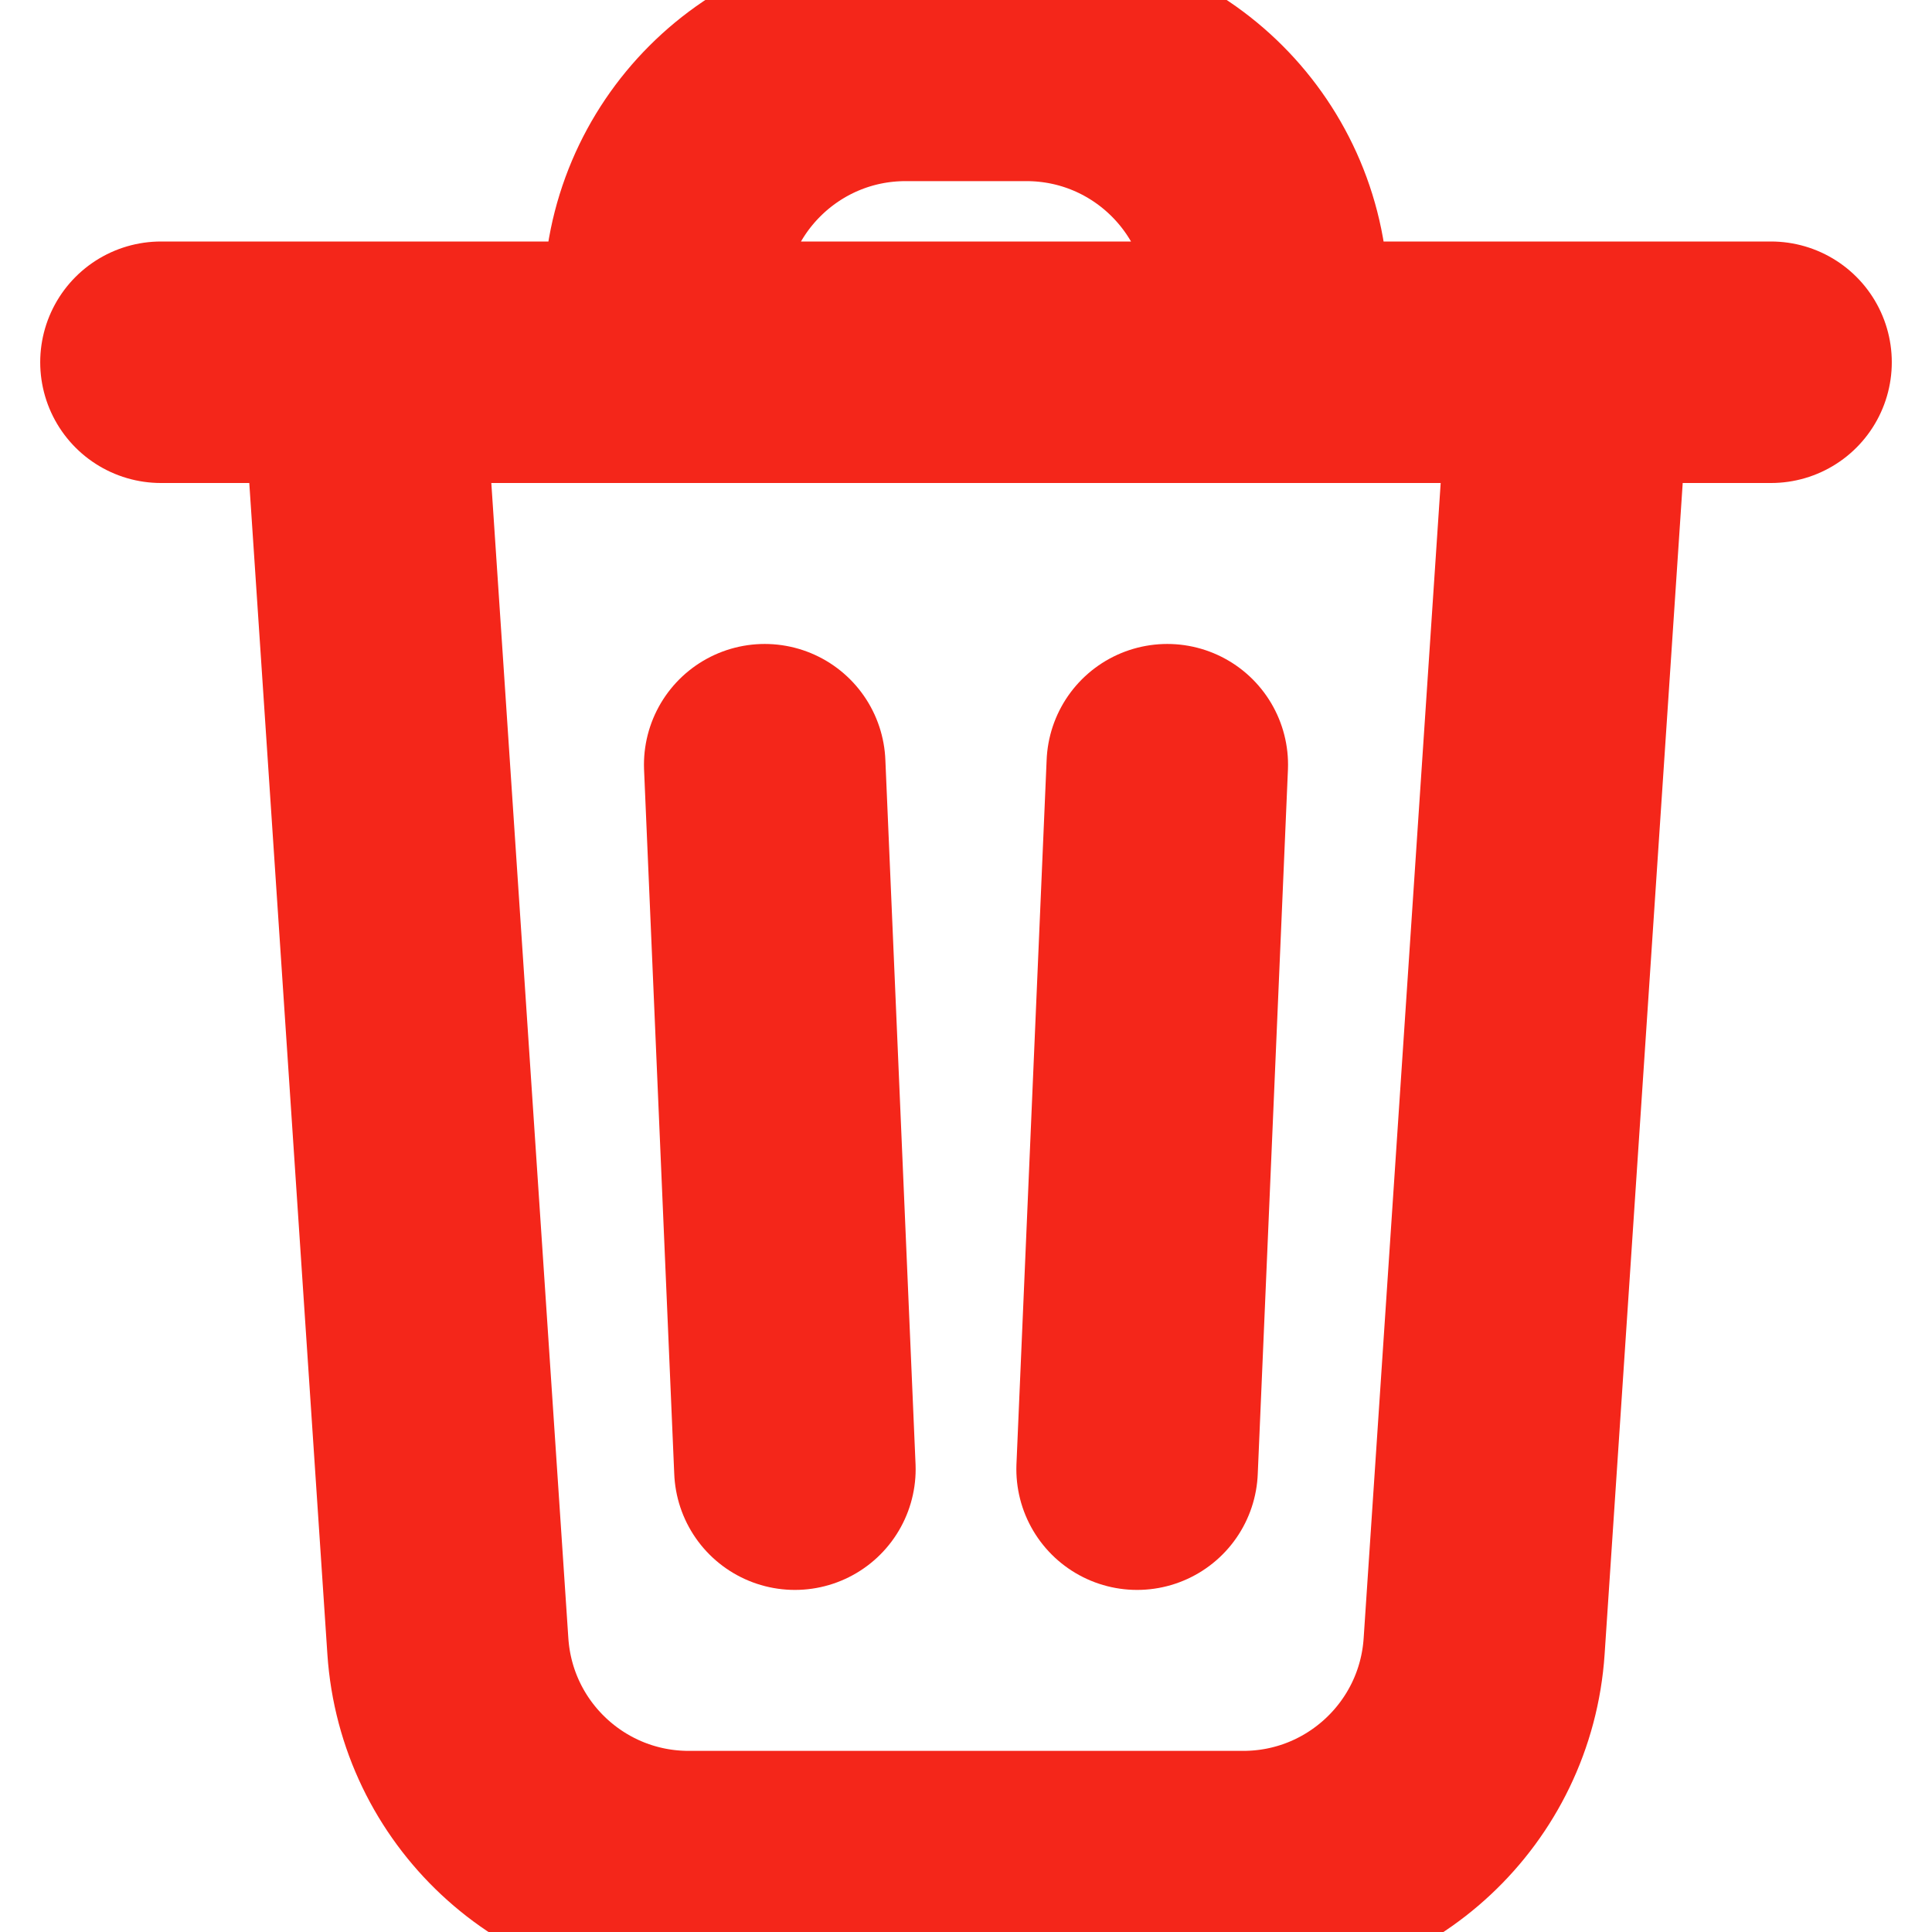 <svg width="16" height="16" viewBox="0 0 16 16" fill="none" xmlns="http://www.w3.org/2000/svg">
  <path d="M9.667 6.333L9.417 12.167M6.583 12.167L6.333 6.333M3 3L3.709 13.633C3.779 14.684 4.651 15.5 5.704 15.5H10.296C11.348 15.5 12.221 14.684 12.291 13.633L13 3M3 3H5.5M3 3H1.333M13 3H14.667M13 3H10.5M10.5 3V2.5C10.5 1.395 9.605 0.5 8.5 0.5H7.5C6.395 0.5 5.5 1.395 5.5 2.5V3M10.5 3H5.5" stroke="#F4261A" stroke-linecap="round" stroke-linejoin="round" stroke-width="2"/>
</svg>
